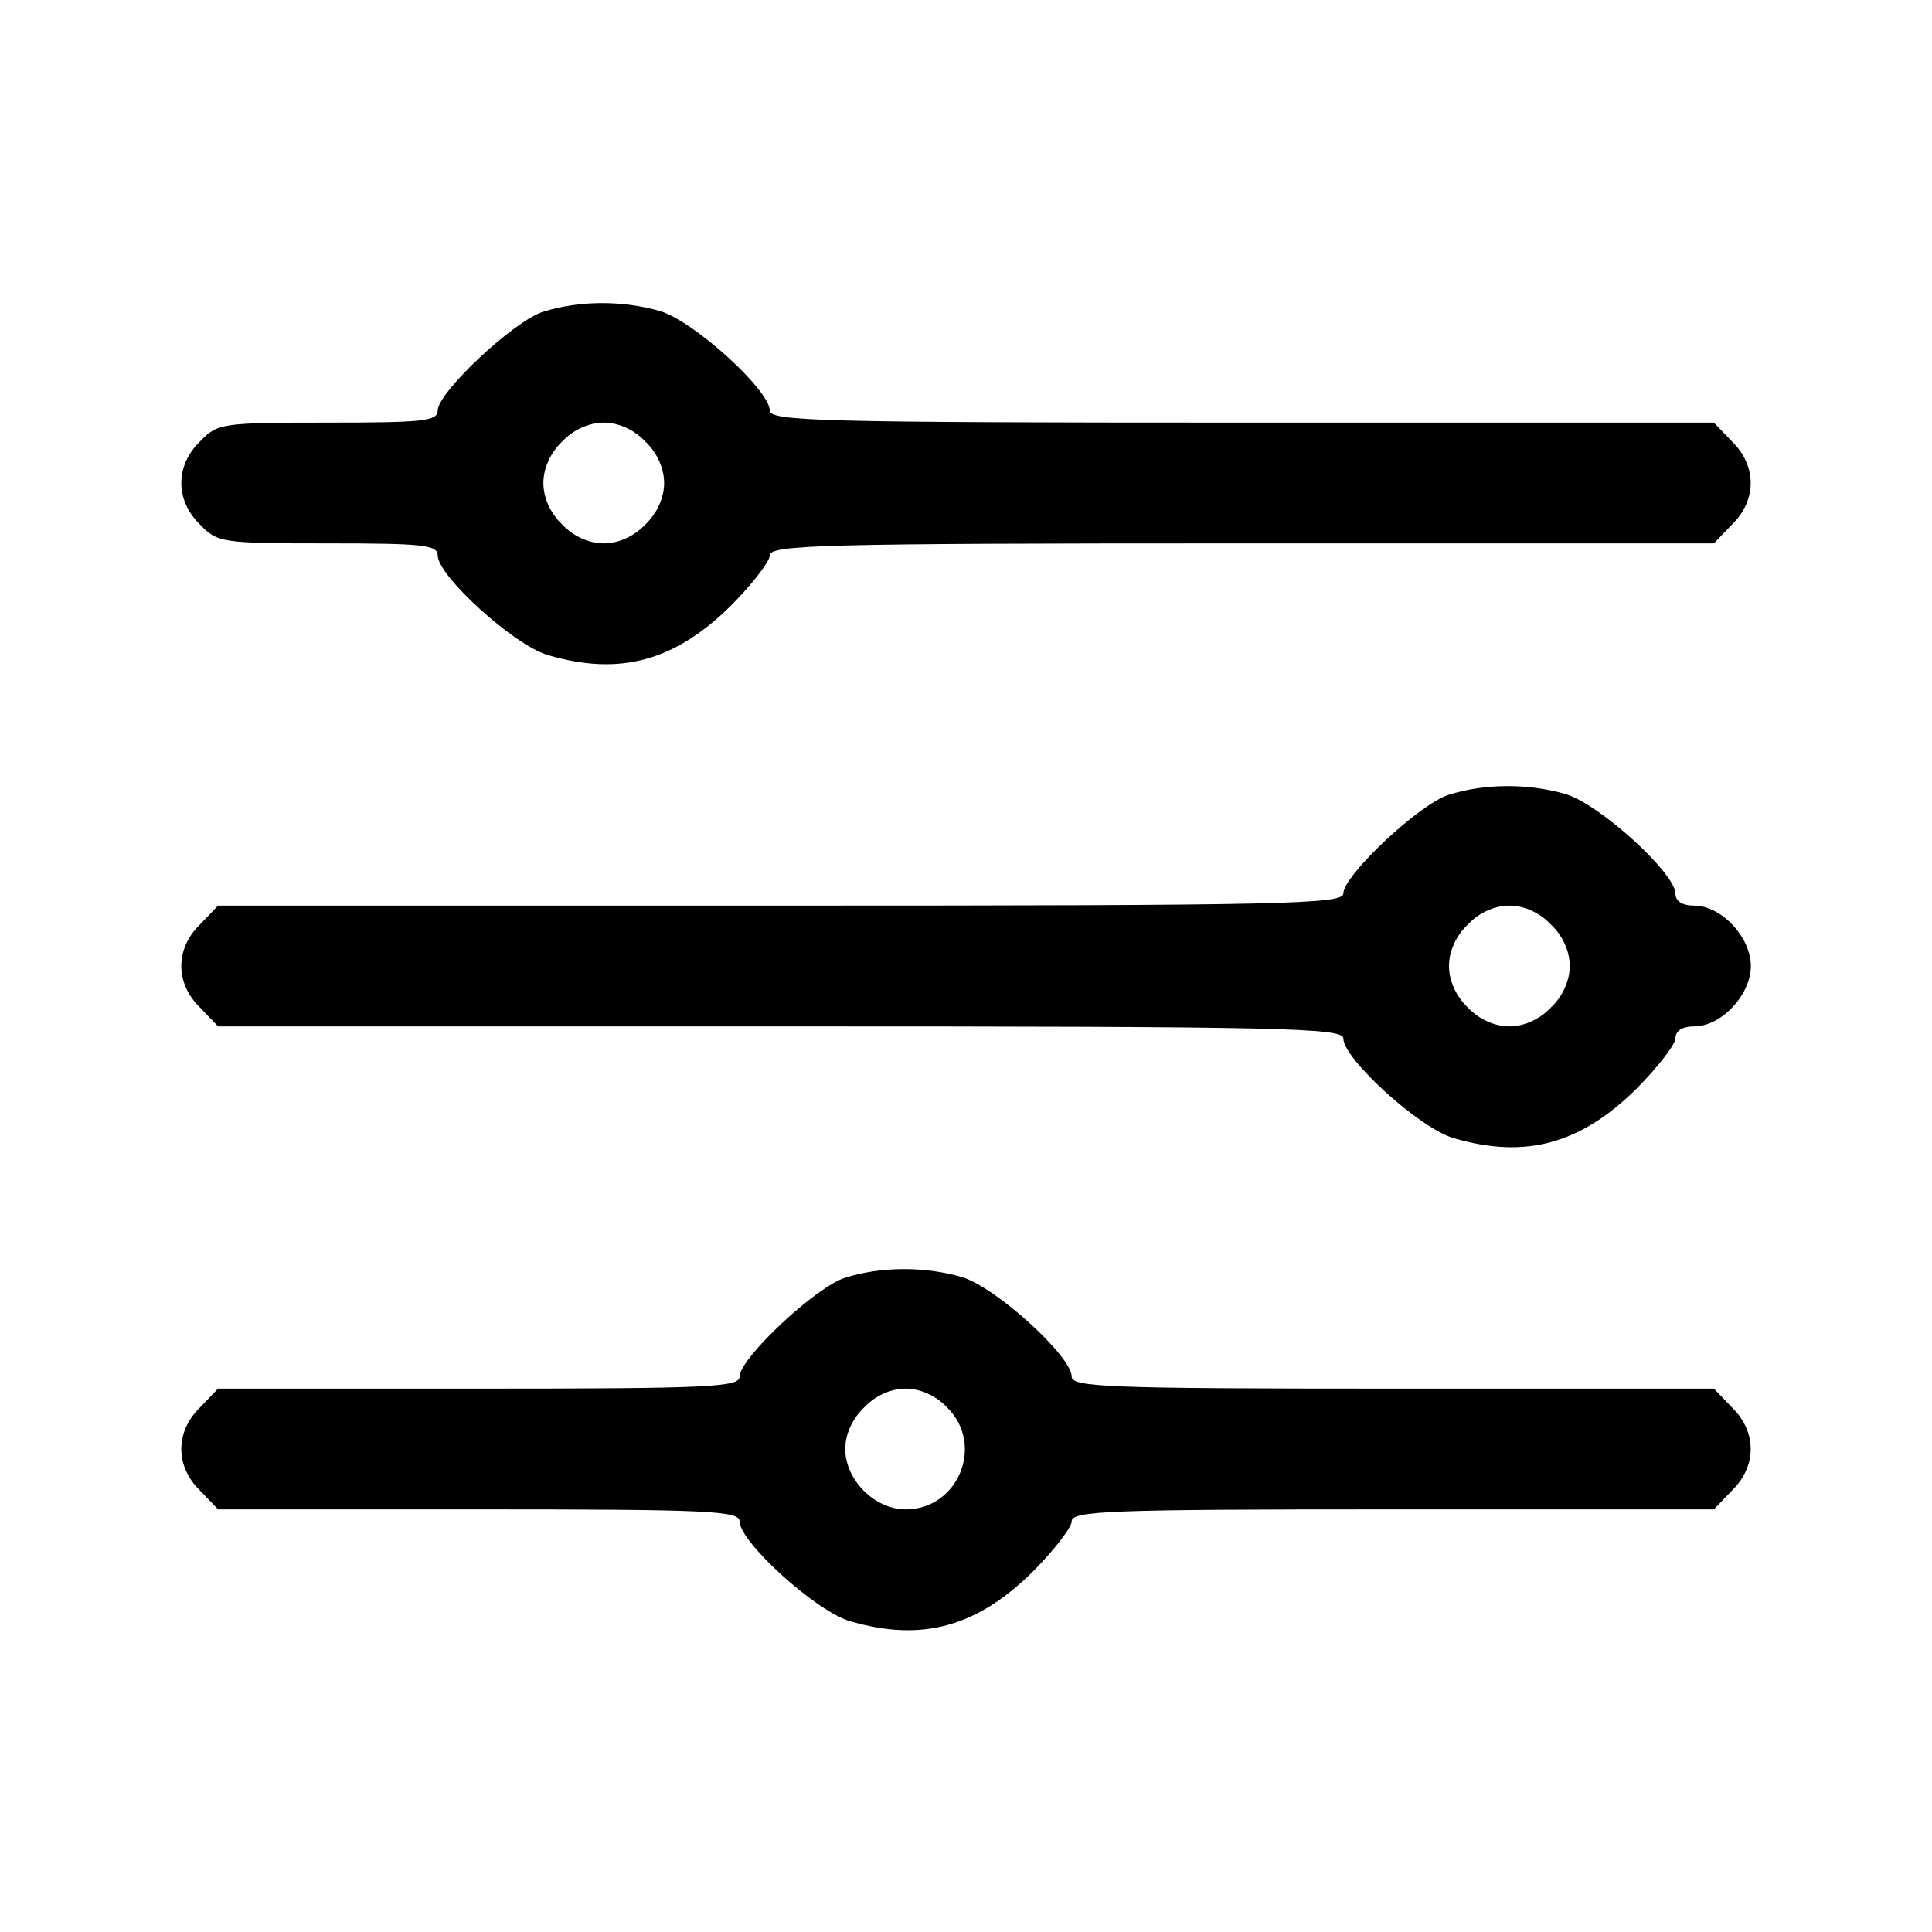 <?xml version="1.0" standalone="no"?>
<!DOCTYPE svg PUBLIC "-//W3C//DTD SVG 20010904//EN"
 "http://www.w3.org/TR/2001/REC-SVG-20010904/DTD/svg10.dtd">
<svg version="1.0" xmlns="http://www.w3.org/2000/svg"
 width="256pt" height="256pt" viewBox="0 0 256 256"
 preserveAspectRatio="xMidYMid meet">

<g transform="translate(0,256) scale(0.1,-0.1)"
fill="#000000" stroke="none">
<path d="M720 2147 c-39 -12 -140 -107 -140 -131 0 -14 -20 -16 -145 -16 -142
0 -147 -1 -170 -25 -33 -32 -33 -78 0 -110 23 -24 28 -25 170 -25 125 0 145
-2 145 -16 0 -27 101 -119 146 -132 95 -28 168 -8 242 65 28 28 52 59 52 67 0
14 65 16 625 16 l626 0 24 25 c33 32 33 78 0 110 l-24 25 -626 0 c-560 0 -625
2 -625 16 0 27 -101 119 -146 132 -49 14 -106 14 -154 -1z m135 -172 c16 -15
25 -36 25 -55 0 -19 -9 -40 -25 -55 -15 -16 -36 -25 -55 -25 -19 0 -40 9 -55
25 -16 15 -25 36 -25 55 0 19 9 40 25 55 15 16 36 25 55 25 19 0 40 -9 55 -25z"/>
<path d="M1920 1507 c-39 -12 -140 -107 -140 -131 0 -14 -76 -16 -745 -16
l-746 0 -24 -25 c-33 -32 -33 -78 0 -110 l24 -25 746 0 c669 0 745 -2 745 -16
0 -27 101 -119 146 -132 95 -28 168 -8 242 65 28 28 52 59 52 67 0 10 9 16 25
16 36 0 75 42 75 80 0 38 -39 80 -75 80 -16 0 -25 6 -25 16 0 27 -101 119
-146 132 -49 14 -106 14 -154 -1z m135 -172 c16 -15 25 -36 25 -55 0 -19 -9
-40 -25 -55 -15 -16 -36 -25 -55 -25 -19 0 -40 9 -55 25 -16 15 -25 36 -25 55
0 19 9 40 25 55 15 16 36 25 55 25 19 0 40 -9 55 -25z"/>
<path d="M1120 867 c-39 -12 -140 -107 -140 -131 0 -14 -39 -16 -345 -16
l-346 0 -24 -25 c-33 -32 -33 -78 0 -110 l24 -25 346 0 c306 0 345 -2 345 -16
0 -27 101 -119 146 -132 95 -28 168 -8 242 65 28 28 52 59 52 67 0 14 46 16
425 16 l426 0 24 25 c33 32 33 78 0 110 l-24 25 -426 0 c-379 0 -425 2 -425
16 0 27 -101 119 -146 132 -49 14 -106 14 -154 -1z m135 -172 c50 -49 15 -135
-55 -135 -41 0 -80 39 -80 80 0 19 9 40 25 55 15 16 36 25 55 25 19 0 40 -9
55 -25z"/>
</g>
</svg>
